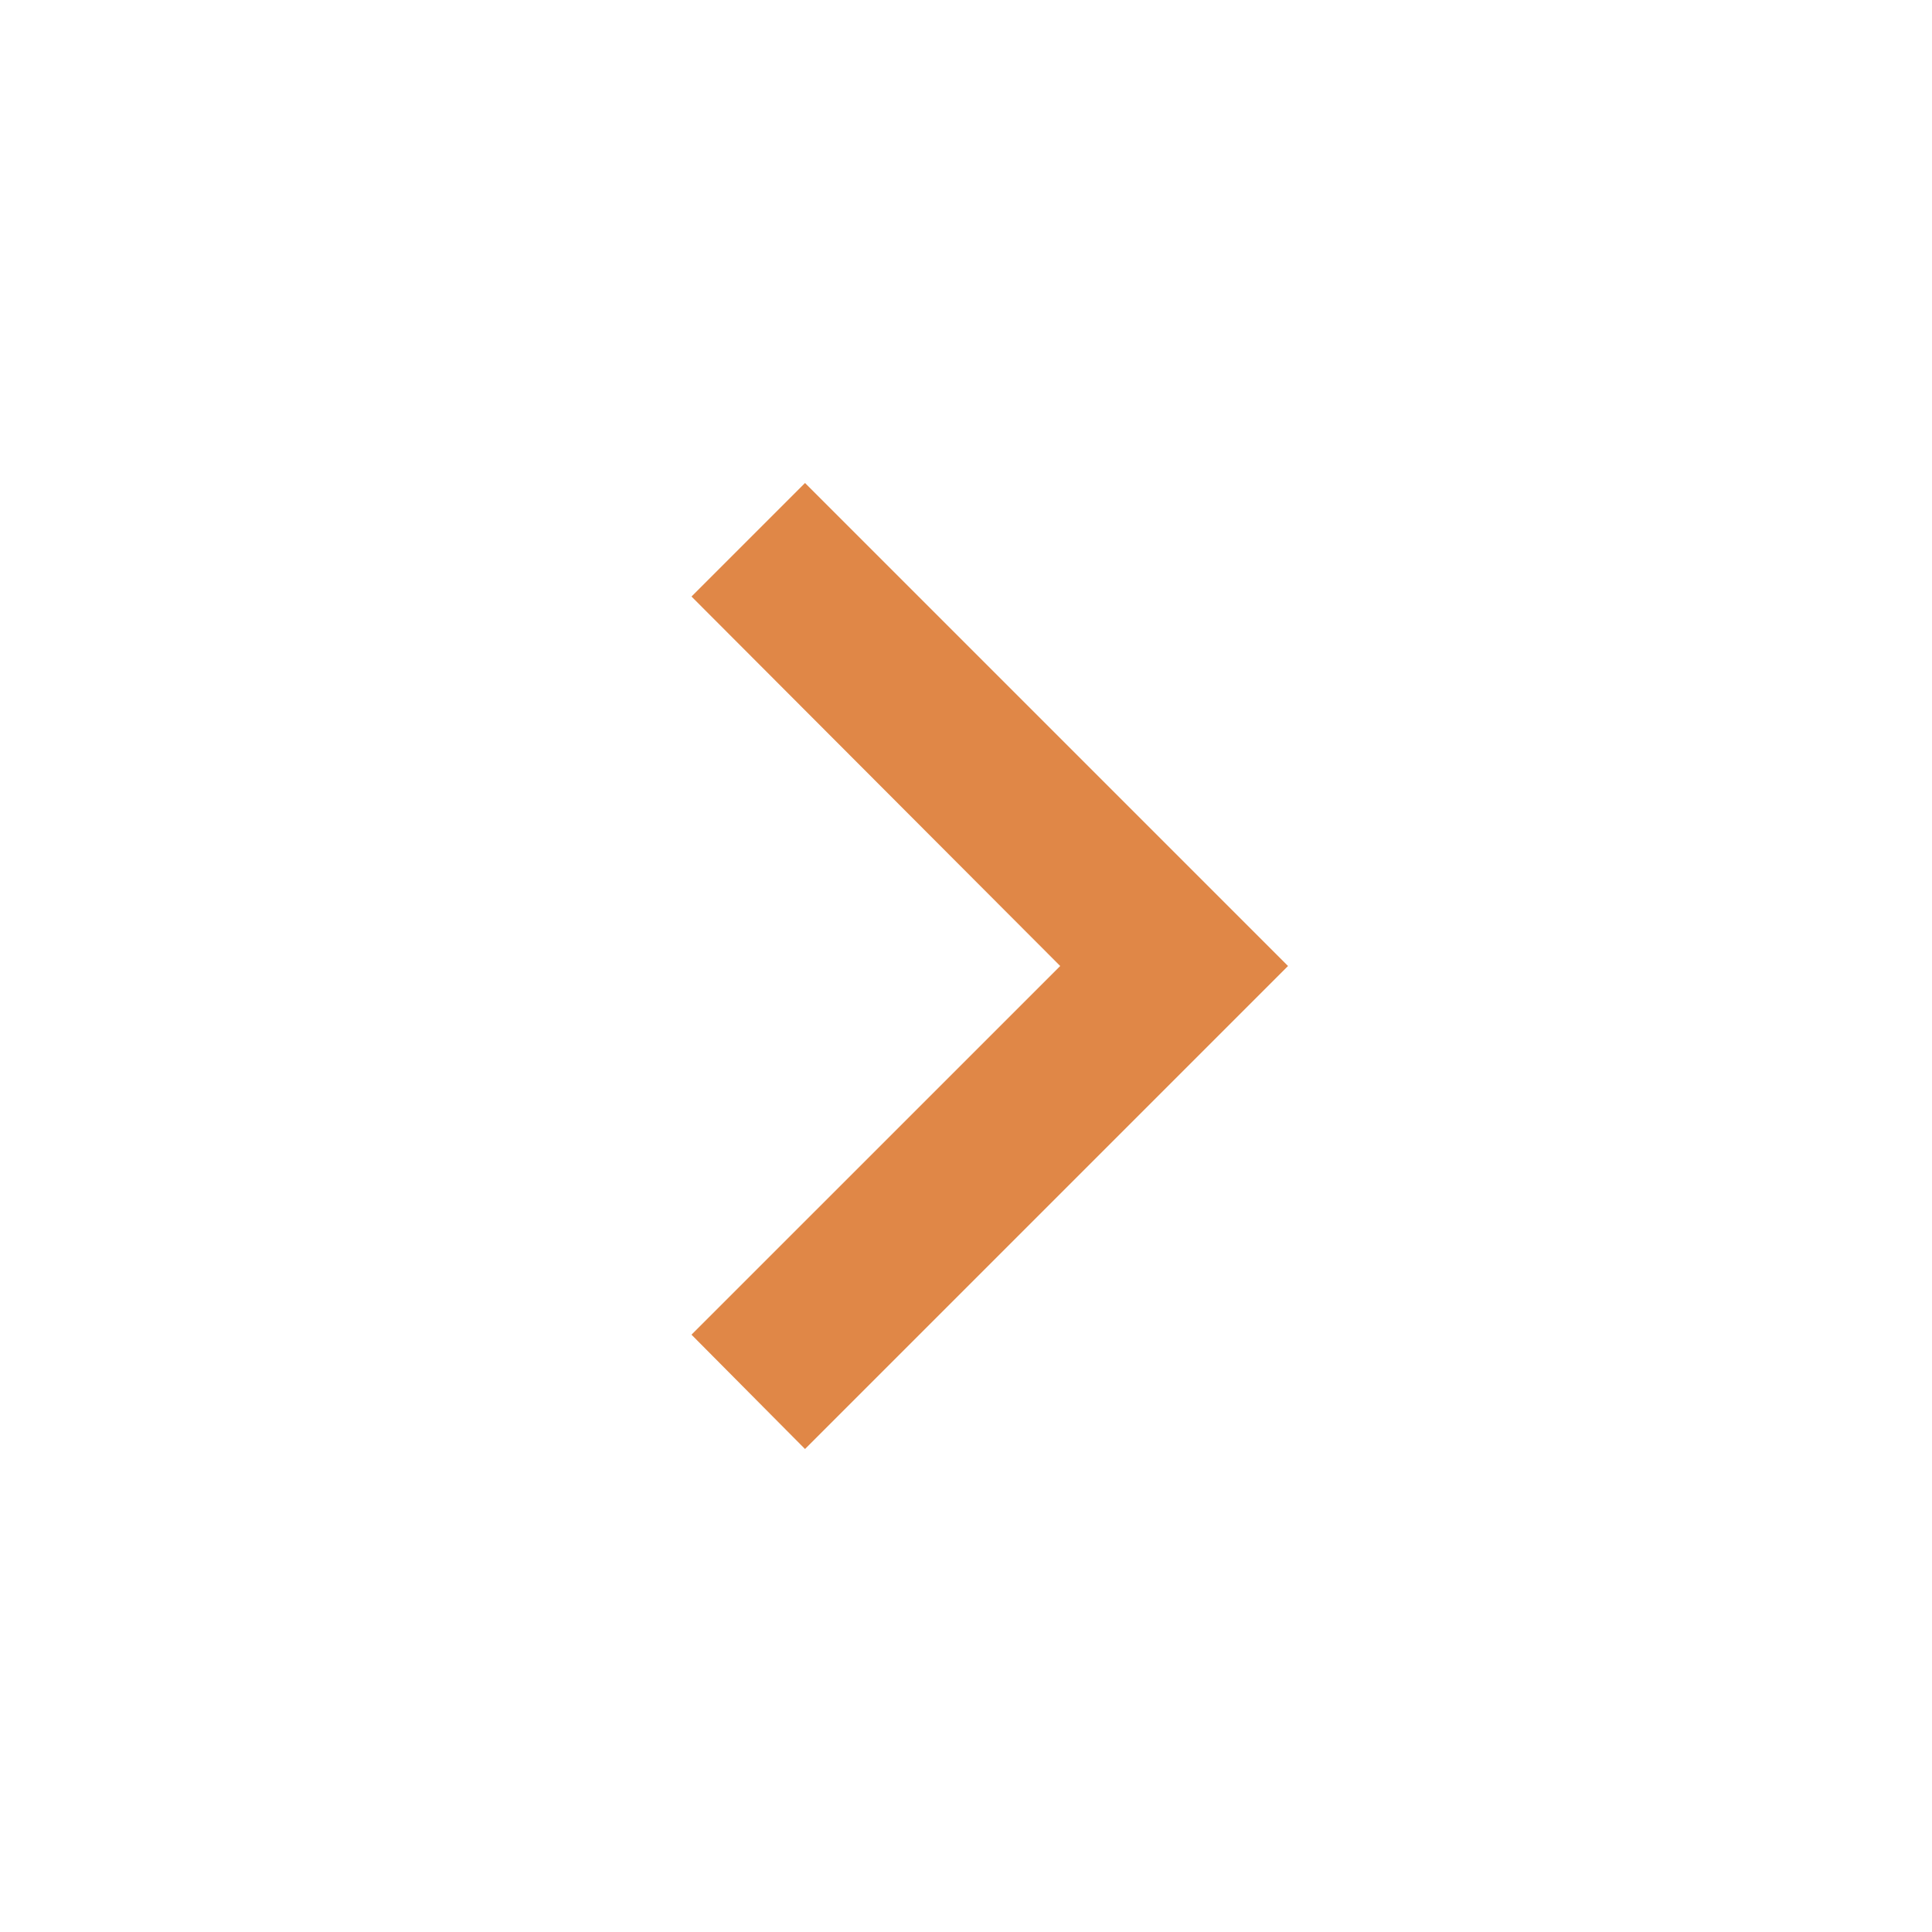 <svg width="70" height="70" viewBox="0 0 70 70" fill="none" xmlns="http://www.w3.org/2000/svg">
<path d="M25.054 48.358L38.413 35L25.054 21.613L29.167 17.5L46.667 35L29.167 52.5L25.054 48.358Z" fill="#E08747"/>
</svg>
